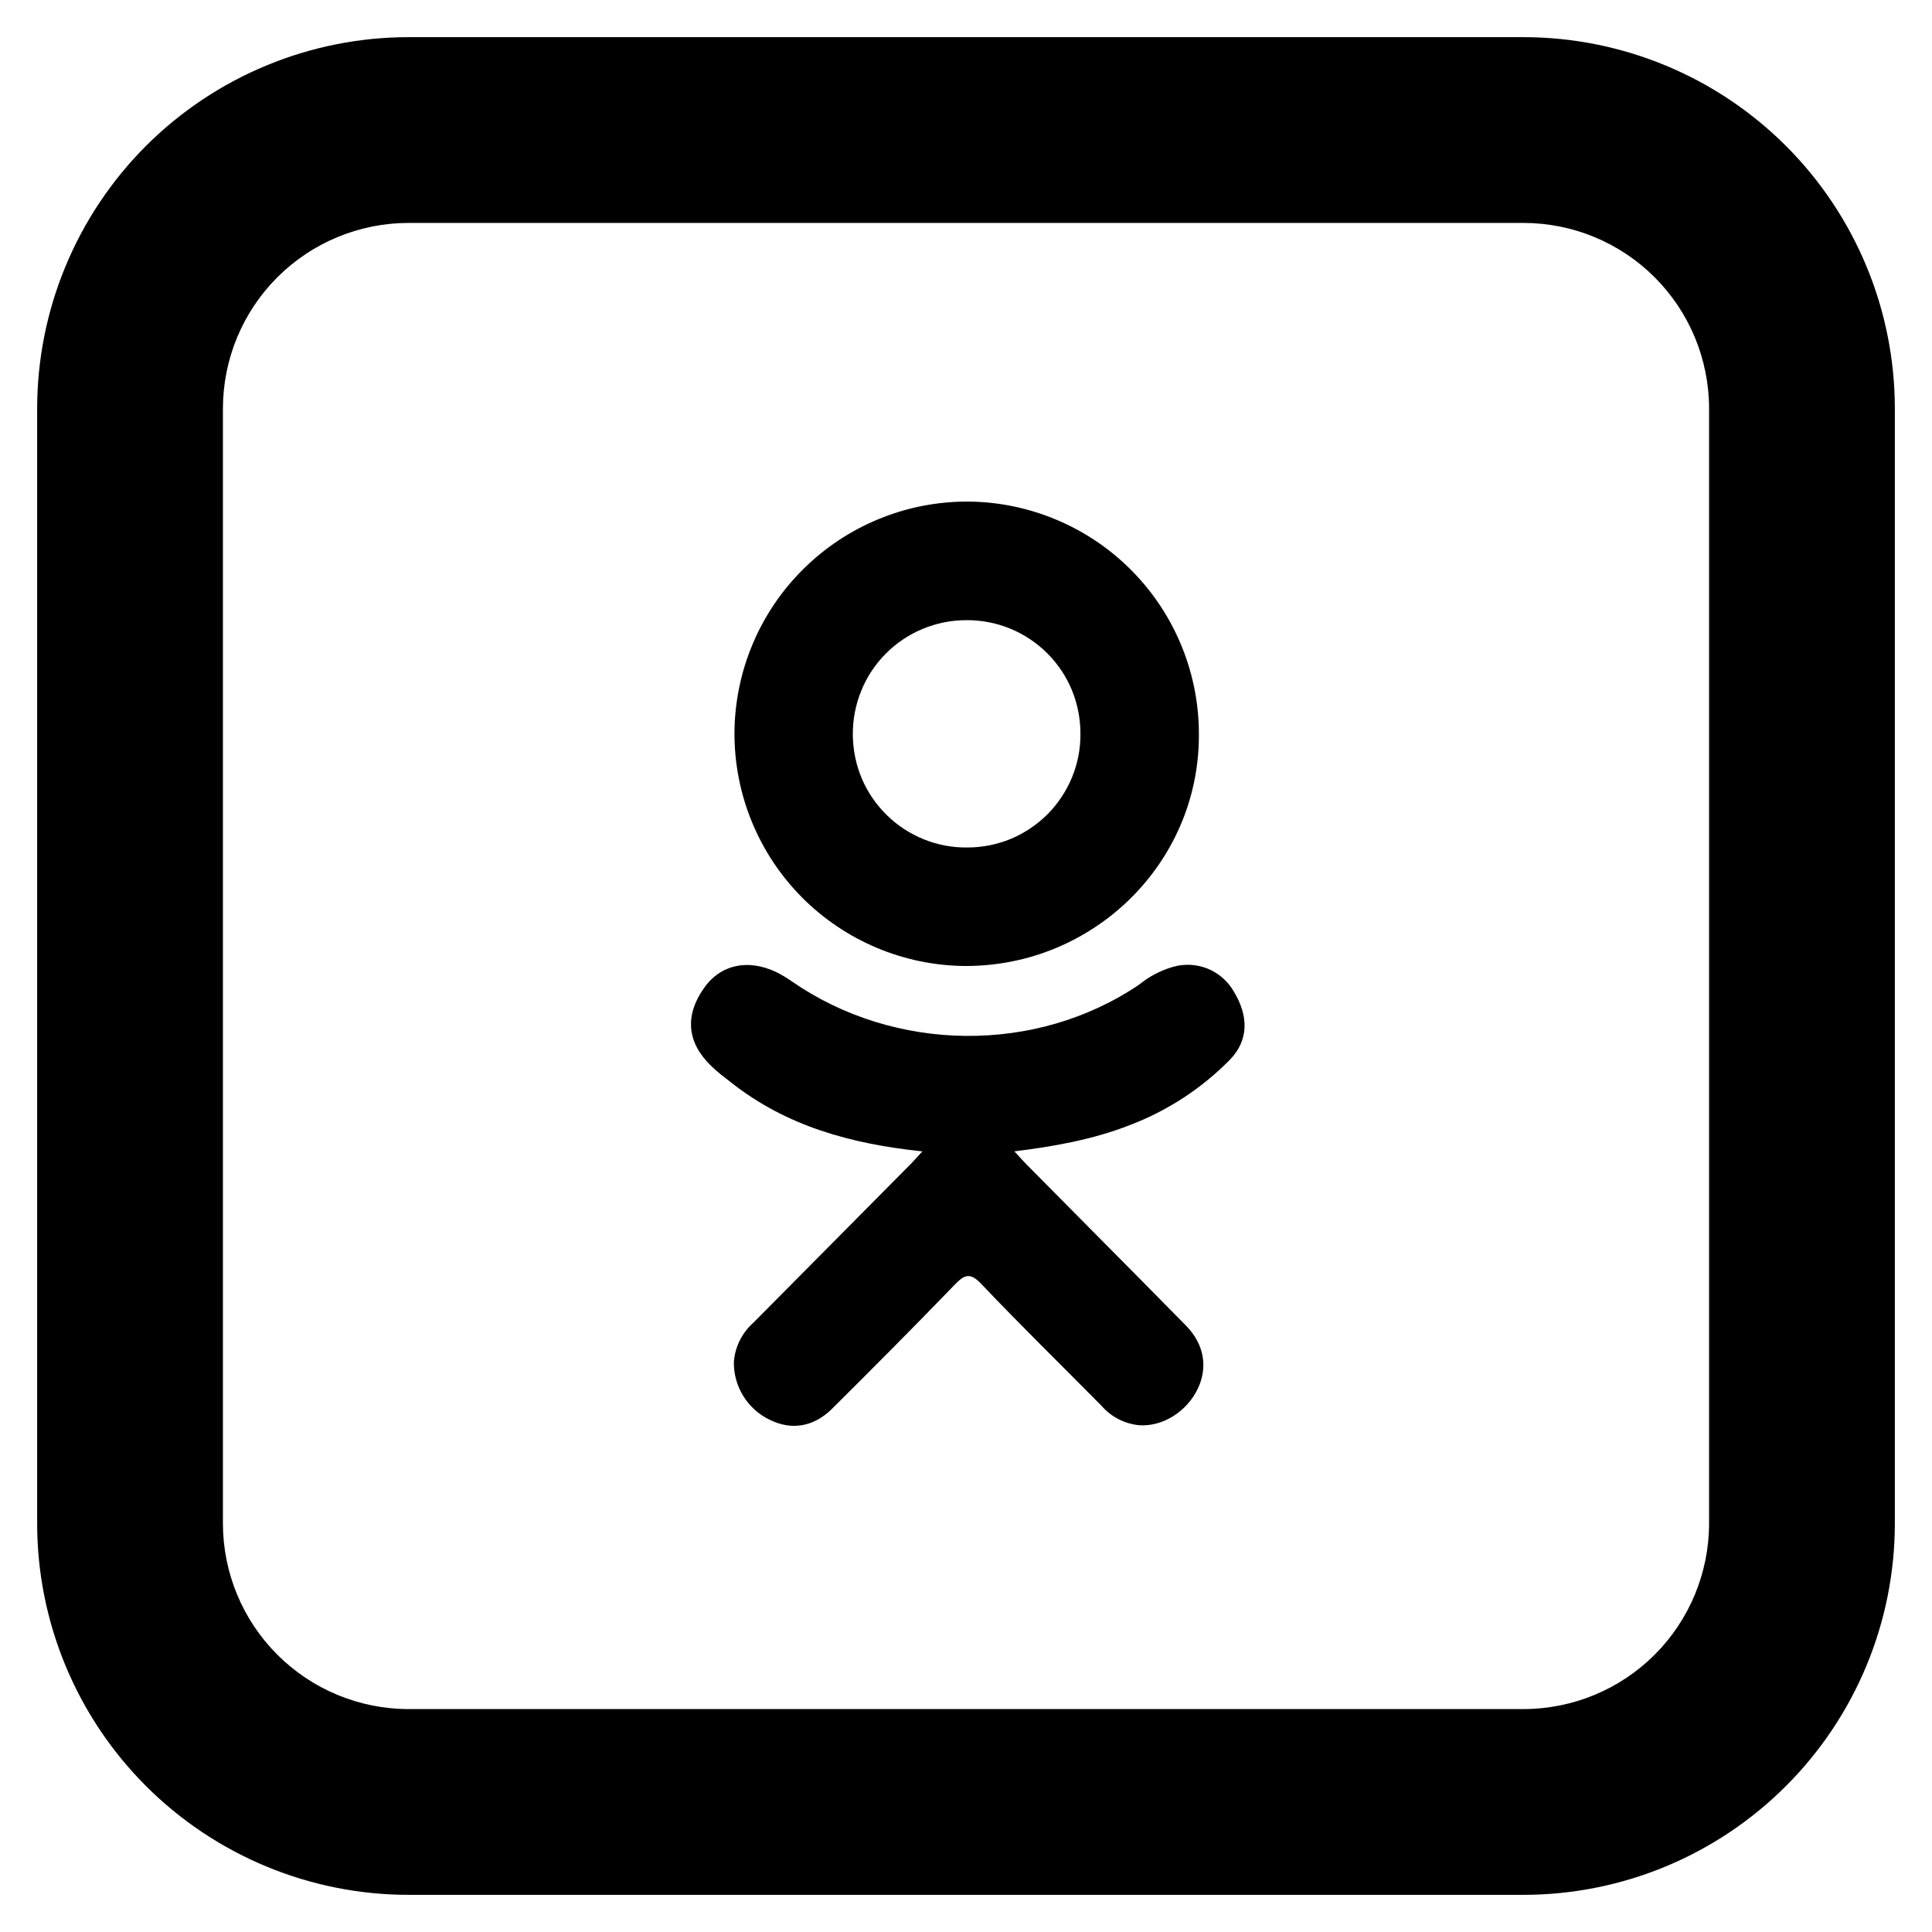 <svg width="26" height="26" viewBox="0 0 26 26" fill="none" xmlns="http://www.w3.org/2000/svg">
<path d="M12.413 15.495C11.451 15.394 10.584 15.155 9.842 14.57C9.749 14.498 9.654 14.428 9.571 14.345C9.246 14.033 9.212 13.671 9.471 13.301C9.689 12.984 10.058 12.899 10.443 13.08C10.517 13.117 10.588 13.159 10.656 13.207C12.039 14.165 13.941 14.191 15.331 13.25C15.464 13.141 15.619 13.06 15.784 13.012C15.938 12.967 16.102 12.976 16.251 13.035C16.399 13.095 16.524 13.204 16.603 13.342C16.807 13.676 16.803 14.001 16.553 14.26C16.17 14.65 15.706 14.952 15.194 15.145C14.709 15.335 14.177 15.43 13.651 15.494C13.731 15.581 13.768 15.624 13.818 15.674C14.532 16.396 15.249 17.116 15.962 17.841C16.204 18.089 16.256 18.395 16.122 18.683C15.976 18.995 15.648 19.203 15.328 19.18C15.134 19.16 14.954 19.068 14.826 18.921C14.287 18.375 13.738 17.839 13.209 17.282C13.056 17.12 12.981 17.151 12.846 17.291C12.303 17.854 11.752 18.407 11.197 18.959C10.948 19.205 10.652 19.25 10.363 19.109C10.215 19.039 10.091 18.928 10.004 18.789C9.918 18.651 9.873 18.49 9.876 18.326C9.892 18.124 9.986 17.936 10.138 17.801L12.256 15.665C12.302 15.617 12.346 15.568 12.413 15.495Z" fill="black"/>
<path d="M12.985 13C12.159 12.993 11.37 12.659 10.789 12.073C10.208 11.486 9.883 10.693 9.884 9.867C9.888 9.038 10.22 8.244 10.809 7.66C11.397 7.076 12.193 6.748 13.023 6.75C13.435 6.752 13.843 6.836 14.223 6.997C14.603 7.157 14.947 7.391 15.236 7.685C15.526 7.98 15.754 8.328 15.908 8.711C16.062 9.093 16.139 9.503 16.134 9.915C16.125 11.623 14.713 13.006 12.985 13ZM14.54 9.873C14.54 9.672 14.501 9.473 14.425 9.287C14.348 9.101 14.235 8.933 14.093 8.791C13.951 8.649 13.782 8.537 13.596 8.46C13.41 8.384 13.211 8.345 13.01 8.346C12.808 8.345 12.607 8.385 12.42 8.462C12.233 8.539 12.063 8.653 11.92 8.797C11.777 8.941 11.665 9.111 11.589 9.299C11.513 9.487 11.475 9.688 11.477 9.89C11.479 10.091 11.519 10.29 11.597 10.475C11.675 10.66 11.79 10.828 11.933 10.968C12.076 11.109 12.246 11.22 12.432 11.295C12.618 11.37 12.818 11.408 13.019 11.405C13.22 11.405 13.418 11.366 13.604 11.289C13.789 11.211 13.957 11.098 14.099 10.956C14.24 10.813 14.352 10.644 14.428 10.458C14.504 10.272 14.542 10.073 14.54 9.873Z" fill="black"/>
<path d="M5.5 3C4.837 3 4.201 3.263 3.732 3.732C3.263 4.201 3 4.837 3 5.5V20.5C3 21.163 3.263 21.799 3.732 22.268C4.201 22.737 4.837 23 5.5 23H20.5C21.163 23 21.799 22.737 22.268 22.268C22.737 21.799 23 21.163 23 20.5V5.5C23 4.837 22.737 4.201 22.268 3.732C21.799 3.263 21.163 3 20.5 3H5.5ZM5.5 0.5H20.5C21.826 0.5 23.098 1.027 24.035 1.964C24.973 2.902 25.5 4.174 25.5 5.5V20.5C25.5 21.826 24.973 23.098 24.035 24.035C23.098 24.973 21.826 25.5 20.5 25.5H5.5C4.174 25.5 2.902 24.973 1.964 24.035C1.027 23.098 0.5 21.826 0.5 20.5V5.5C0.5 4.174 1.027 2.902 1.964 1.964C2.902 1.027 4.174 0.5 5.5 0.5Z" fill="black"/>
</svg>
